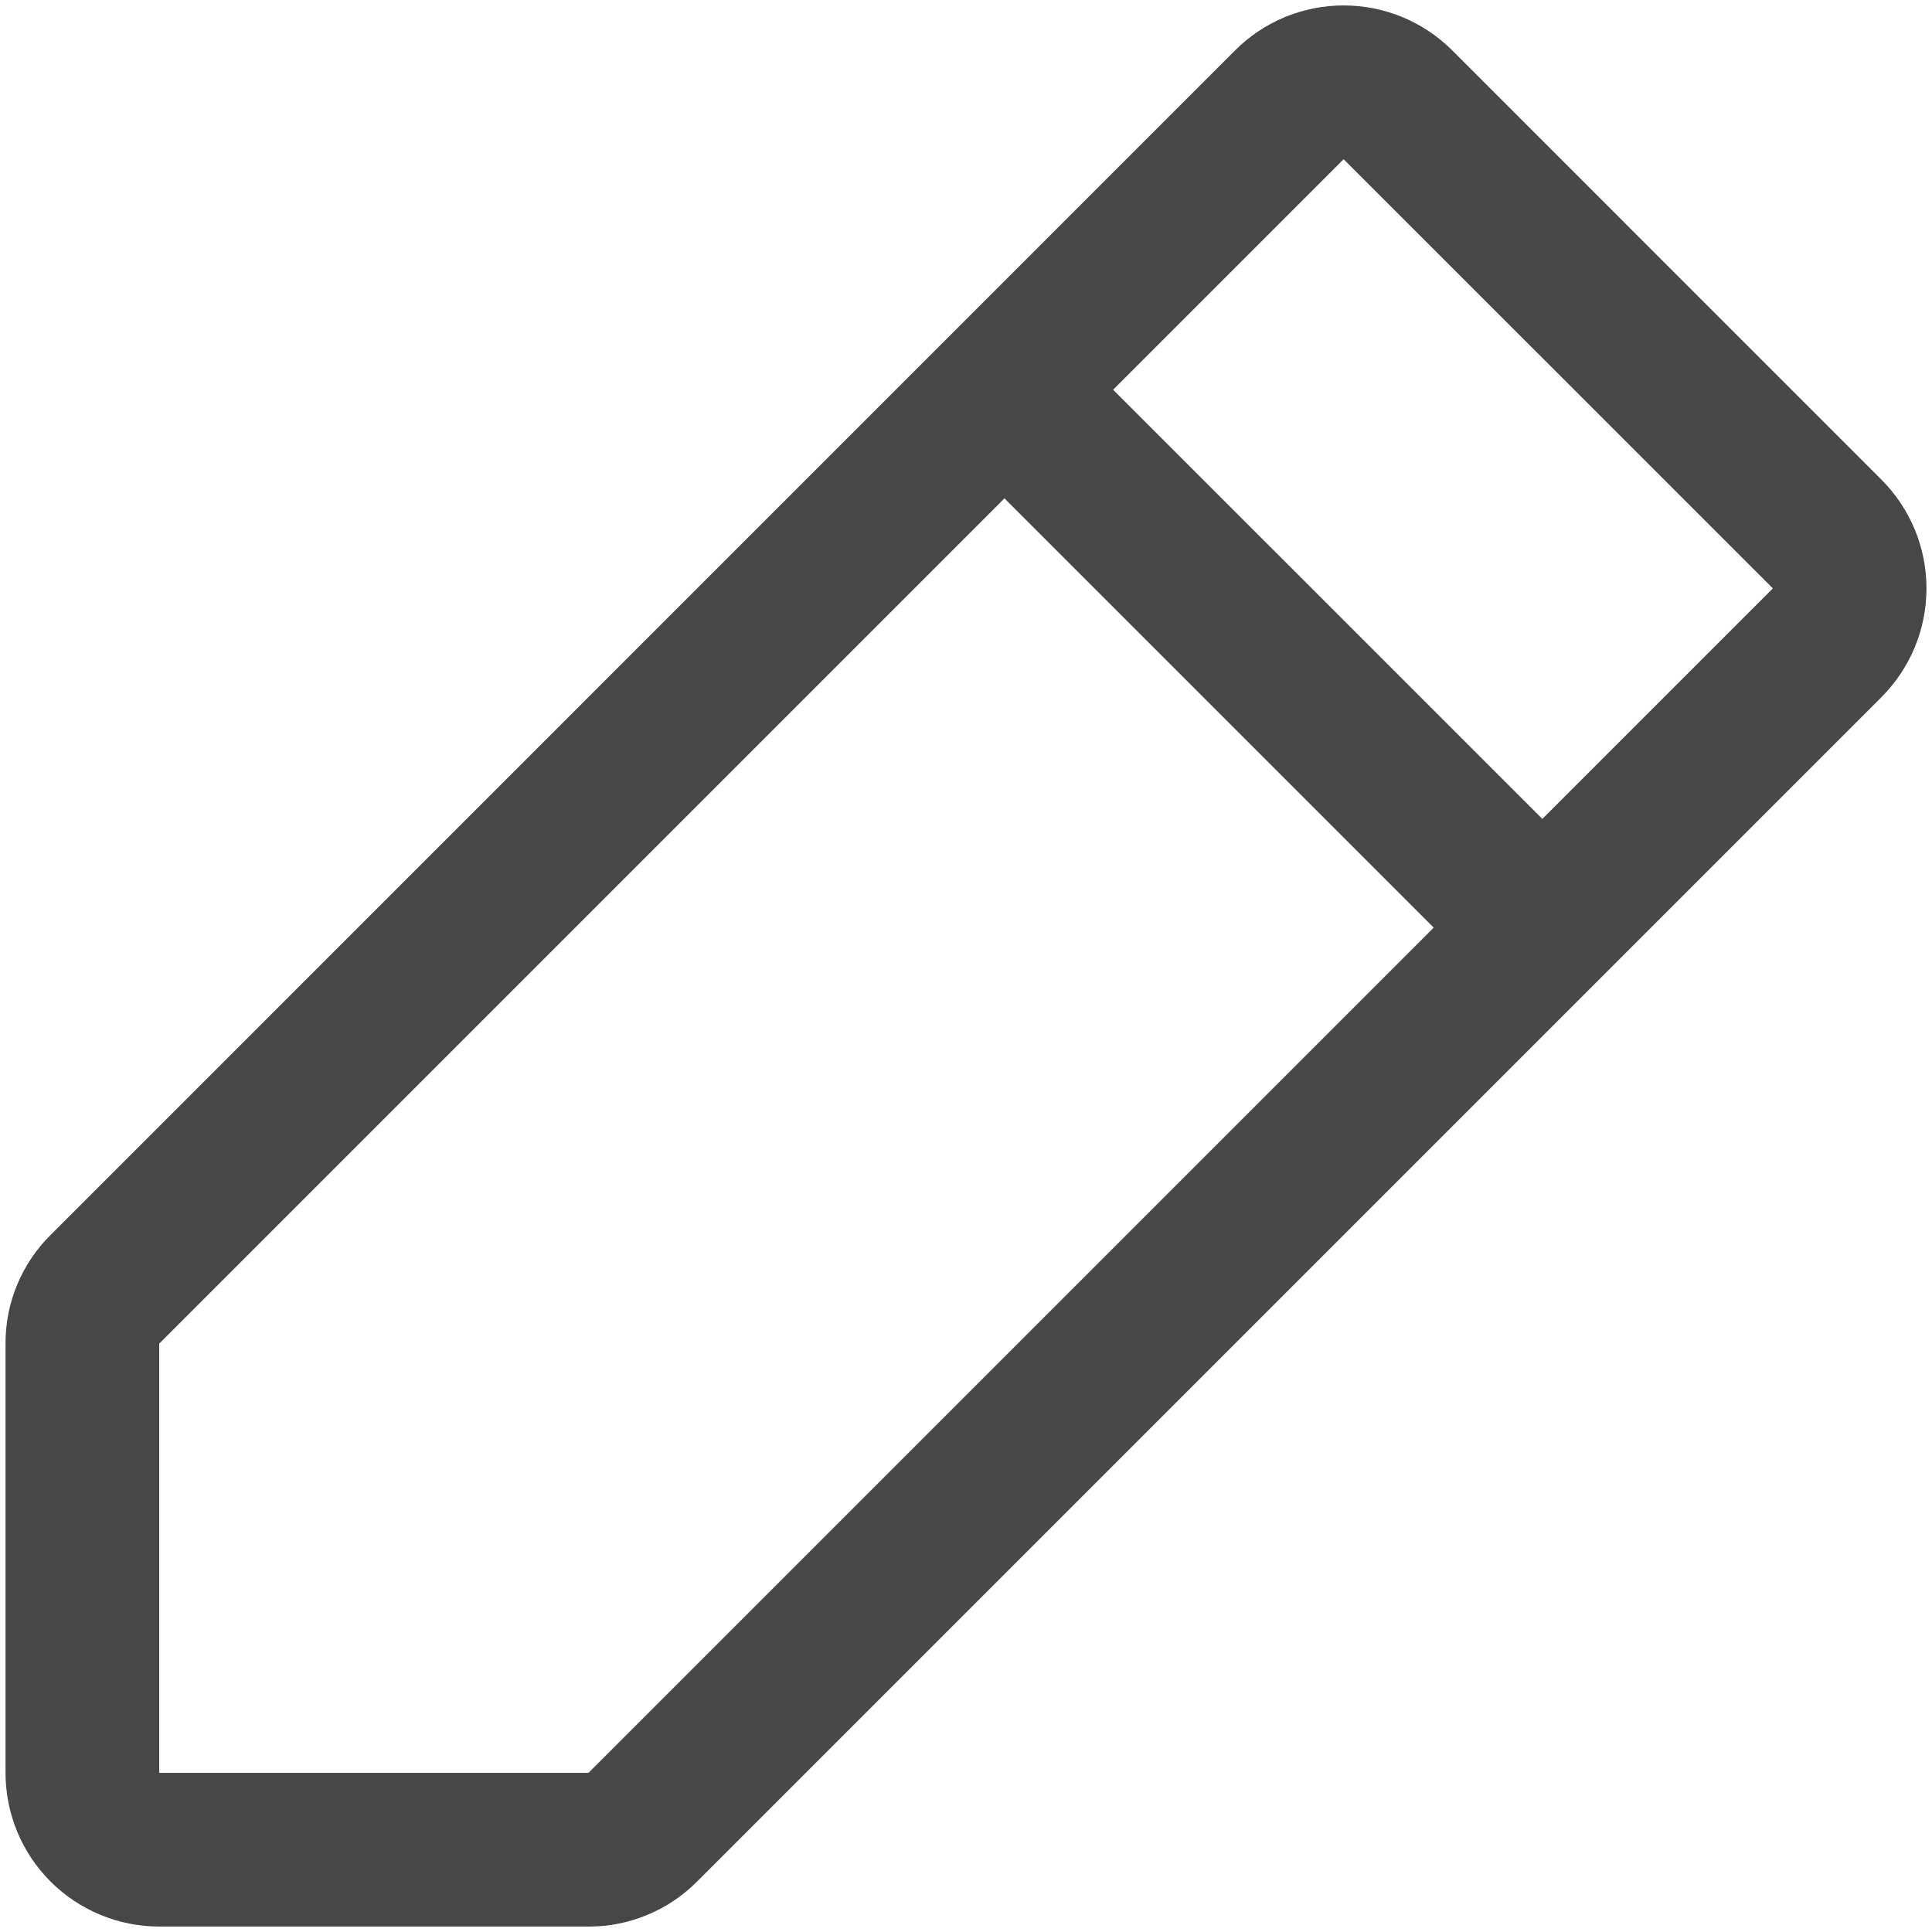 <svg width="22" height="22" viewBox="0 0 22 22" fill="none" xmlns="http://www.w3.org/2000/svg">
<path d="M21.425 5.463L16.538 0.575C16.375 0.412 16.182 0.283 15.97 0.195C15.758 0.107 15.53 0.062 15.3 0.062C15.07 0.062 14.843 0.107 14.63 0.195C14.418 0.283 14.225 0.412 14.063 0.575L0.576 14.063C0.412 14.225 0.283 14.418 0.195 14.63C0.107 14.842 0.062 15.07 0.063 15.3V20.188C0.063 20.652 0.247 21.097 0.575 21.425C0.903 21.753 1.349 21.938 1.813 21.938H6.701C6.931 21.939 7.158 21.894 7.371 21.805C7.583 21.718 7.776 21.588 7.938 21.425L21.425 7.938C21.587 7.775 21.716 7.582 21.804 7.37C21.892 7.158 21.937 6.93 21.937 6.7C21.937 6.47 21.892 6.243 21.804 6.03C21.716 5.818 21.587 5.625 21.425 5.463ZM6.701 20.188H1.813V15.3L11.438 5.675L16.326 10.563L6.701 20.188ZM17.563 9.325L12.675 4.438L15.3 1.813L20.188 6.7L17.563 9.325Z" fill="#474747"/>
</svg>
